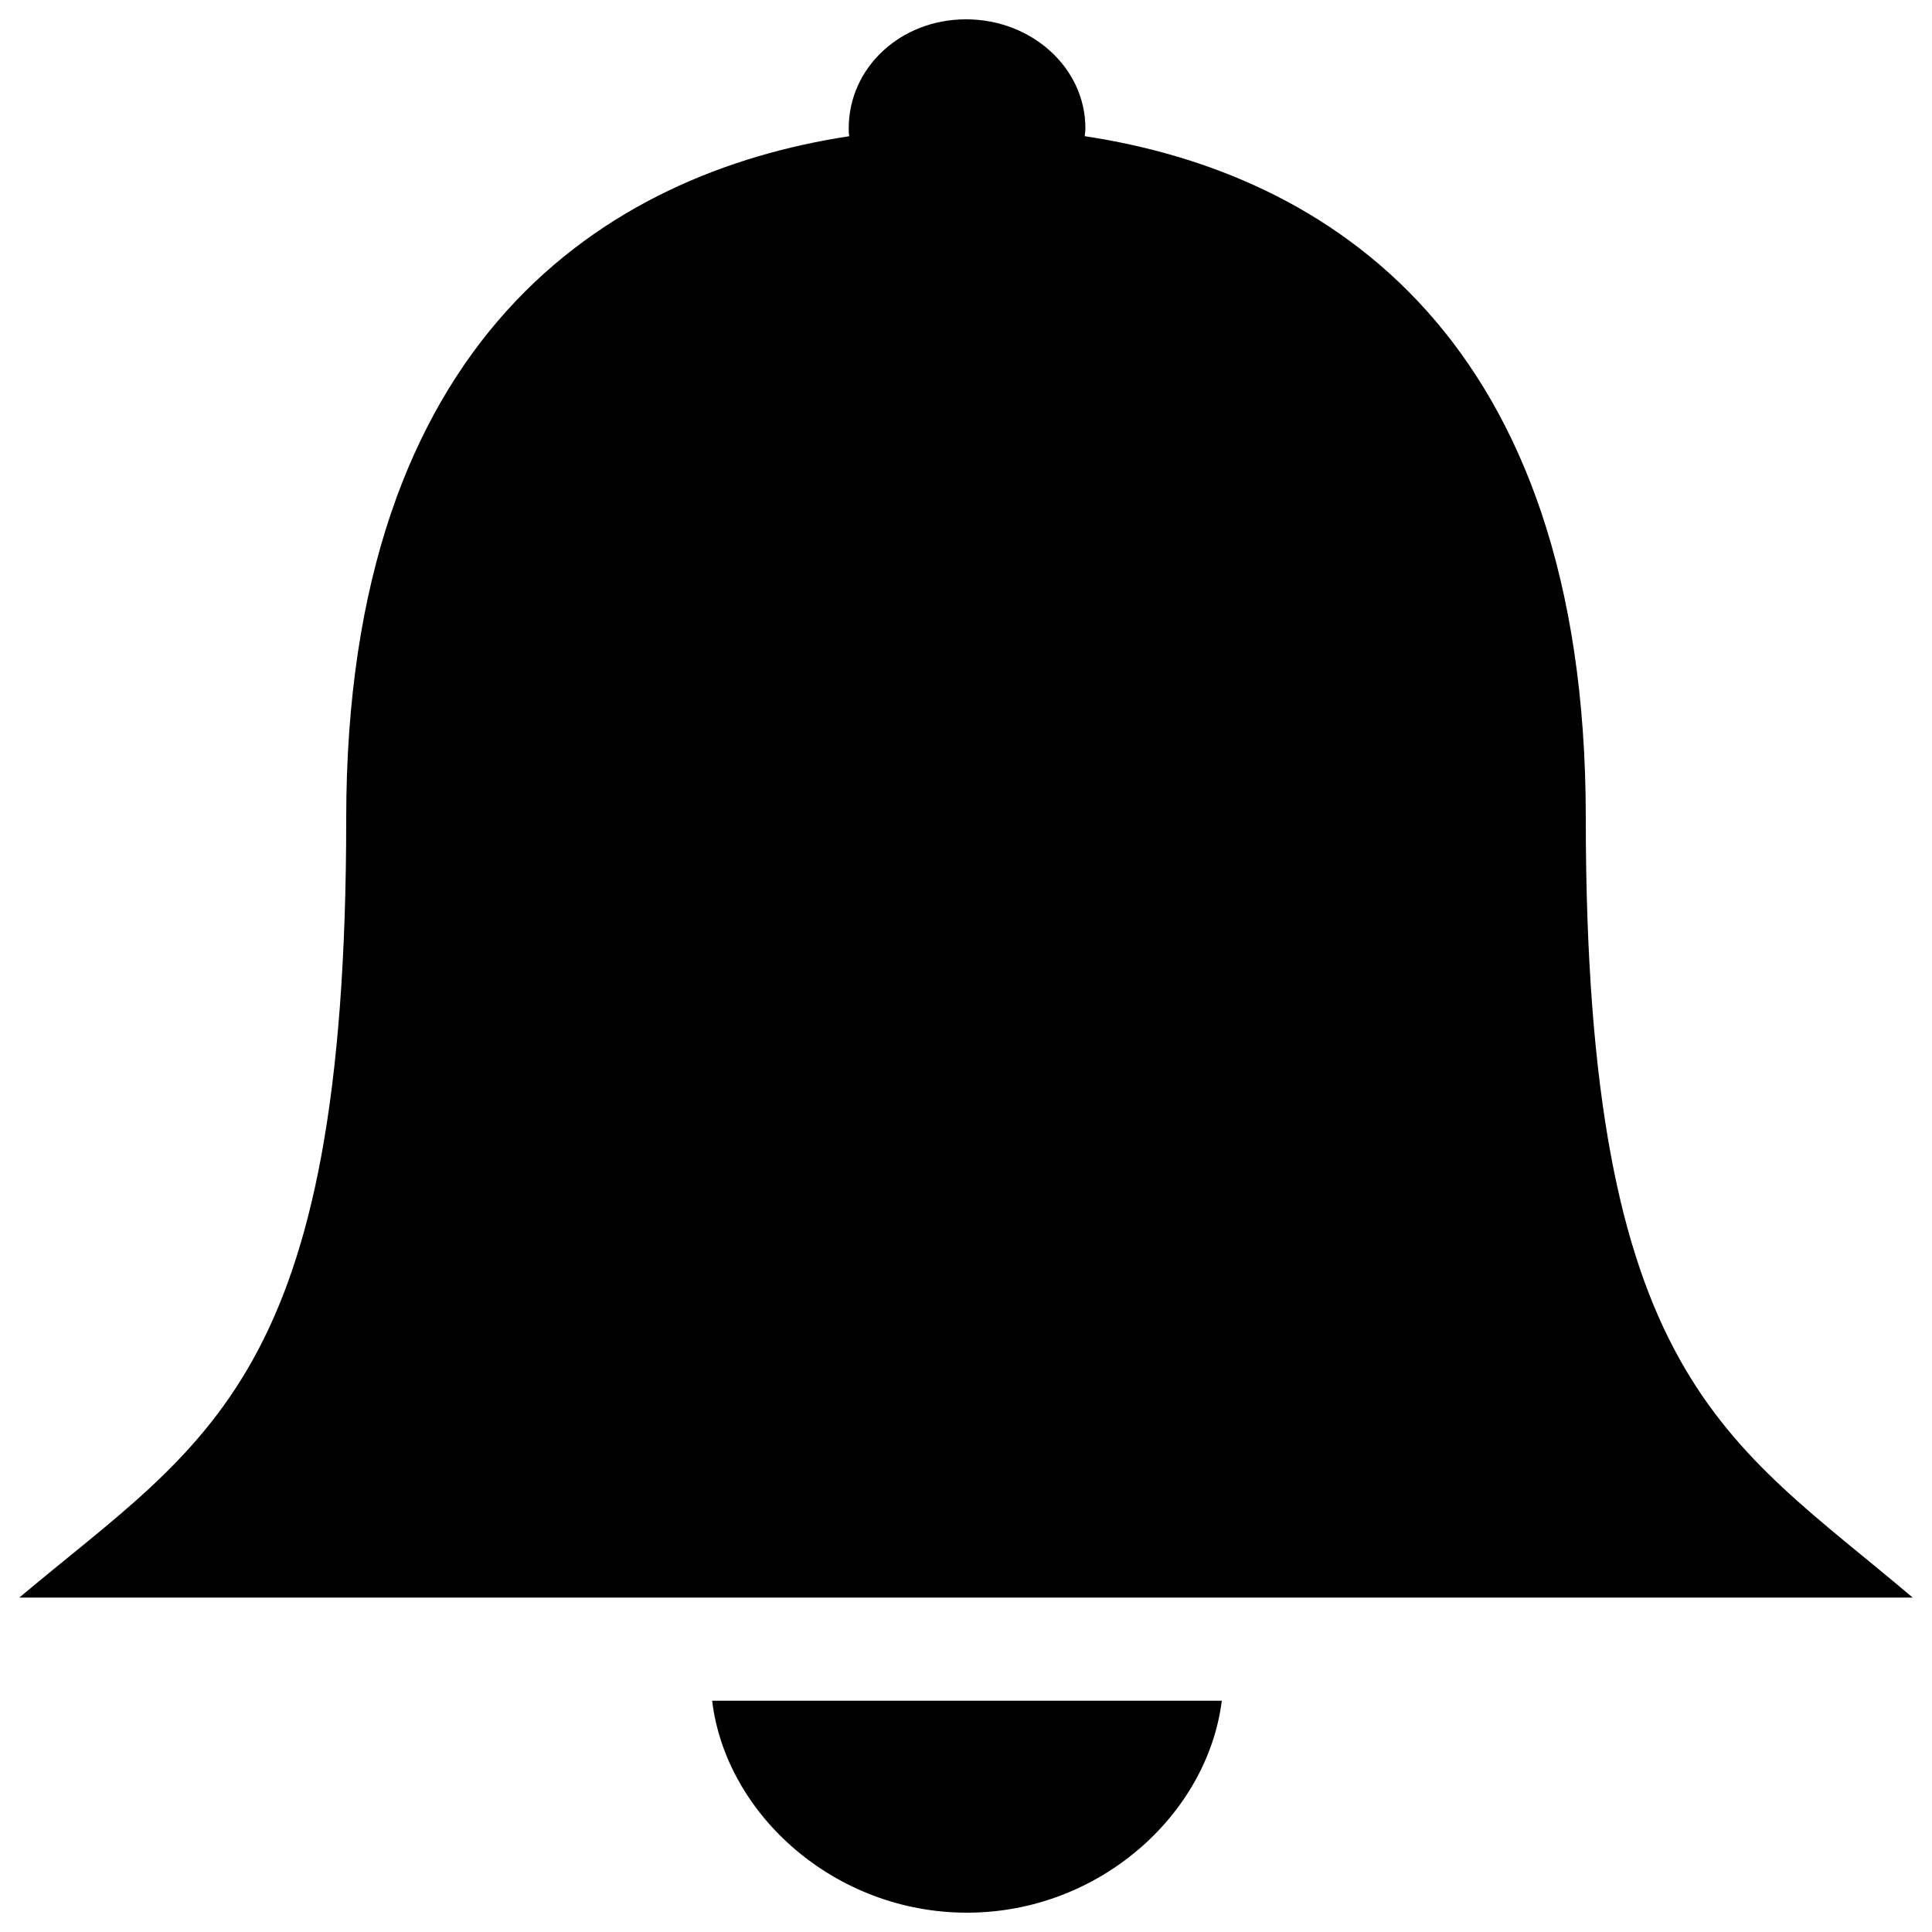 <?xml version="1.0" encoding="utf-8"?>
<!-- Svg Vector Icons : http://www.onlinewebfonts.com/icon -->
<!DOCTYPE svg PUBLIC "-//W3C//DTD SVG 1.1//EN" "http://www.w3.org/Graphics/SVG/1.1/DTD/svg11.dtd">
<svg version="1.1" xmlns="http://www.w3.org/2000/svg" xmlns:xlink="http://www.w3.org/1999/xlink" x="0px" y="0px" viewBox="0 0 1000 1000" enable-background="new 0 0 1000 1000" xml:space="preserve">
<g><path d="M820.8,423.2c0-249.1-134-333.8-259.3-352.7c0-1.3,0.3-2.6,0.3-4.1C561.8,35,533.9,10,500,10s-60.7,25-60.7,56.4c0,1.5,0,2.8,0.3,4.1C314,89.6,179.2,174.6,179.2,423.7c0,290.4-72.2,321.6-169.2,403.2h980C893.5,745,820.8,713.6,820.8,423.2z"/><path d="M500.5,990c68.4,0,124.5-50.8,131.9-109.7H368.6C375.7,939.2,432.1,990,500.5,990z"/></g>
</svg>
